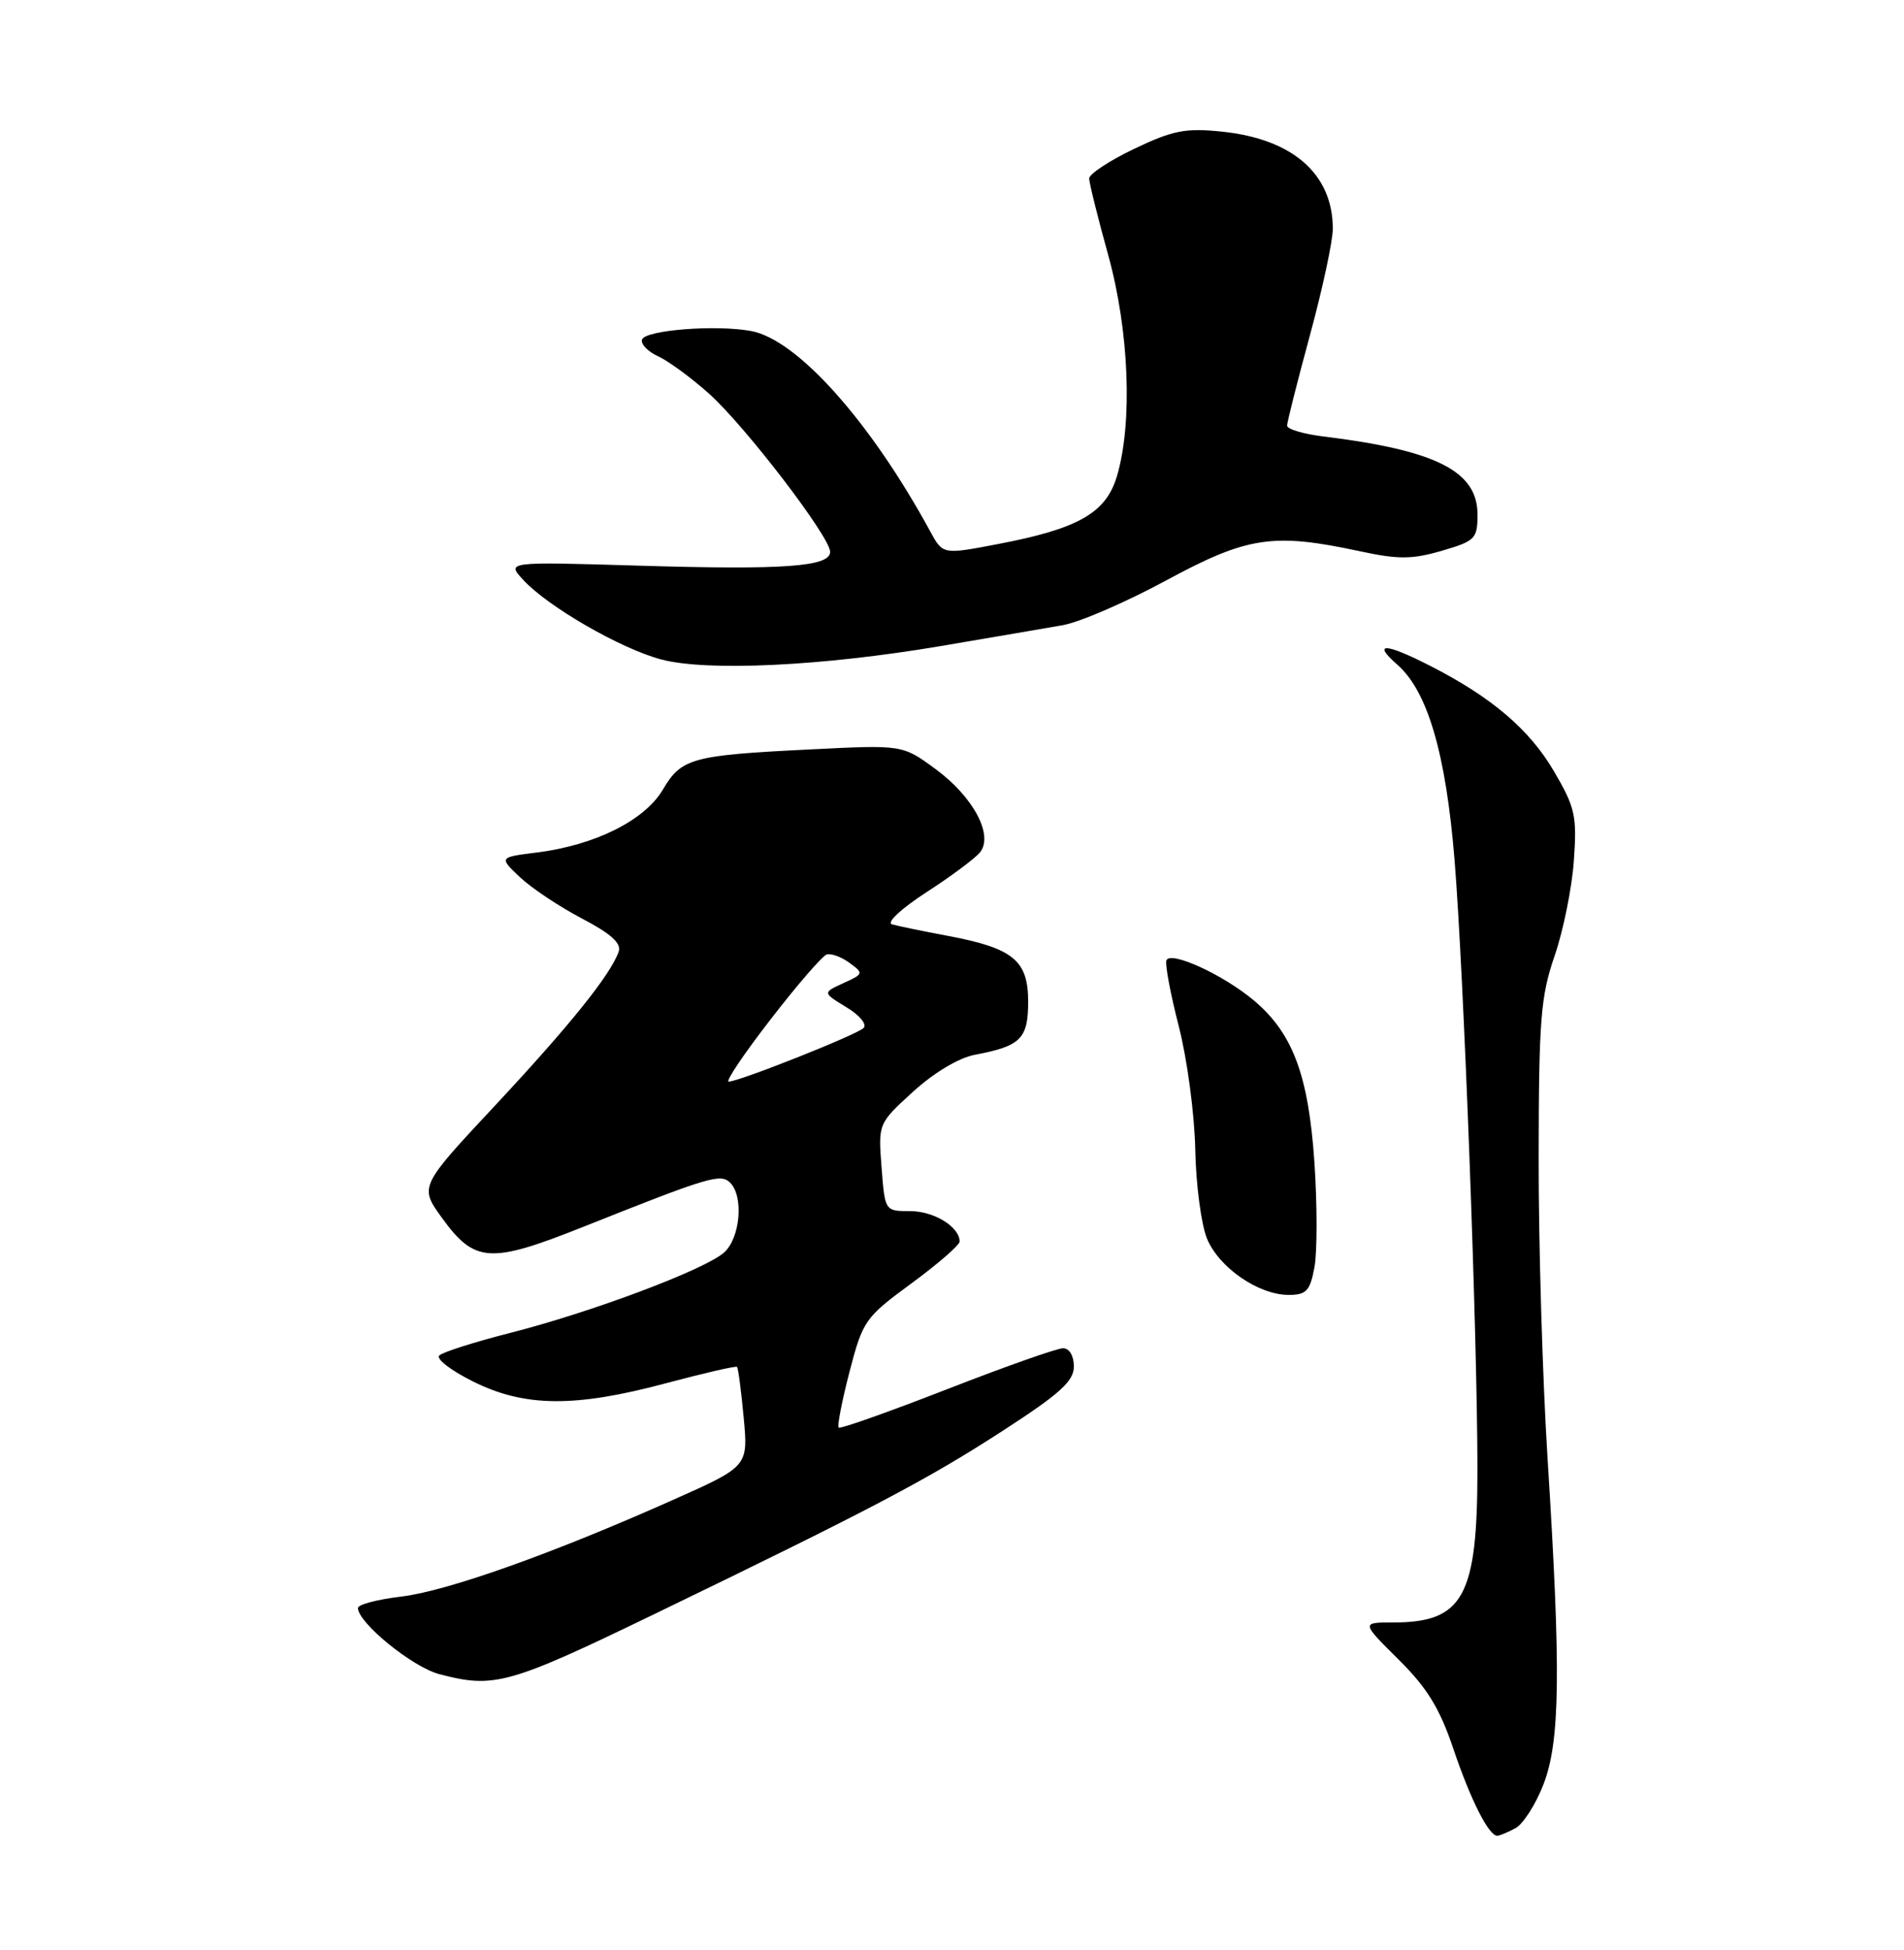 <?xml version="1.0" encoding="UTF-8" standalone="no"?>
<!DOCTYPE svg PUBLIC "-//W3C//DTD SVG 1.1//EN" "http://www.w3.org/Graphics/SVG/1.1/DTD/svg11.dtd" >
<svg xmlns="http://www.w3.org/2000/svg" xmlns:xlink="http://www.w3.org/1999/xlink" version="1.1" viewBox="0 0 250 256">
 <g >
 <path fill="currentColor"
d=" M 198.98 240.01 C 199.99 239.47 201.65 236.88 202.66 234.26 C 204.85 228.58 204.97 219.49 203.20 191.50 C 202.54 181.05 202.01 163.28 202.03 152.00 C 202.05 133.91 202.29 130.80 204.12 125.50 C 205.26 122.20 206.40 116.58 206.65 113.00 C 207.07 107.11 206.83 106.01 204.03 101.24 C 200.82 95.76 195.83 91.51 187.78 87.41 C 181.87 84.39 180.12 84.32 183.46 87.25 C 187.45 90.74 189.85 98.91 190.99 112.94 C 192.19 127.69 193.98 175.16 193.99 192.80 C 194.00 209.60 192.14 213.00 182.93 213.00 C 178.73 213.00 178.73 213.00 183.61 217.84 C 187.38 221.57 189.04 224.27 190.83 229.59 C 193.09 236.28 195.47 241.00 196.59 241.00 C 196.89 241.00 197.96 240.56 198.98 240.01 Z  M 85.80 211.96 C 114.51 198.07 121.74 194.27 131.75 187.78 C 139.18 182.97 141.00 181.32 141.00 179.40 C 141.00 177.99 140.41 177.00 139.58 177.00 C 138.80 177.00 131.94 179.42 124.33 182.39 C 116.72 185.35 110.33 187.62 110.12 187.42 C 109.91 187.23 110.55 183.93 111.54 180.10 C 113.29 173.37 113.58 172.96 119.68 168.48 C 123.15 165.93 126.00 163.46 126.00 162.99 C 126.00 161.07 122.64 159.00 119.52 159.00 C 116.19 159.00 116.19 159.00 115.75 153.25 C 115.31 147.50 115.31 147.50 119.89 143.32 C 122.61 140.84 125.90 138.87 127.97 138.48 C 134.03 137.34 135.00 136.37 135.00 131.49 C 135.00 126.07 133.03 124.47 124.39 122.85 C 121.15 122.24 117.88 121.57 117.12 121.35 C 116.35 121.13 118.31 119.30 121.62 117.15 C 124.86 115.06 128.02 112.70 128.66 111.92 C 130.51 109.67 127.80 104.60 122.82 100.95 C 118.50 97.78 118.50 97.78 106.50 98.38 C 90.81 99.15 89.48 99.52 87.03 103.67 C 84.66 107.69 78.16 110.94 70.56 111.91 C 65.50 112.54 65.50 112.54 68.28 115.17 C 69.81 116.61 73.48 119.05 76.42 120.59 C 80.24 122.59 81.63 123.85 81.23 124.95 C 80.16 127.98 74.80 134.64 65.00 145.14 C 55.06 155.78 55.06 155.78 58.02 159.87 C 62.32 165.81 64.33 165.94 76.54 161.08 C 93.13 154.47 94.62 154.02 95.88 155.28 C 97.67 157.07 97.20 162.51 95.09 164.42 C 92.61 166.66 77.63 172.29 66.90 175.01 C 62.28 176.19 58.13 177.51 57.68 177.95 C 57.22 178.39 59.22 179.93 62.12 181.37 C 68.88 184.74 75.50 184.80 87.50 181.58 C 92.45 180.26 96.62 179.30 96.77 179.45 C 96.93 179.59 97.32 182.59 97.65 186.11 C 98.24 192.51 98.24 192.51 88.37 196.91 C 72.49 203.99 58.67 208.90 52.63 209.61 C 49.53 209.98 47.00 210.65 47.00 211.10 C 47.00 213.04 54.13 218.84 57.66 219.78 C 64.87 221.69 66.80 221.15 85.80 211.96 Z  M 172.59 166.38 C 172.96 164.38 172.96 158.20 172.59 152.63 C 171.81 141.17 169.76 135.67 164.67 131.37 C 160.65 127.97 153.62 124.75 153.15 126.09 C 152.96 126.64 153.70 130.55 154.79 134.79 C 155.88 139.03 156.85 146.28 156.94 150.91 C 157.03 155.53 157.73 160.81 158.49 162.63 C 160.08 166.44 165.25 169.99 169.20 170.00 C 171.52 170.00 172.01 169.48 172.59 166.38 Z  M 123.50 84.82 C 130.10 83.70 137.31 82.47 139.52 82.08 C 141.73 81.70 147.86 79.05 153.14 76.19 C 163.80 70.43 167.16 69.92 178.56 72.37 C 183.61 73.46 185.41 73.44 189.31 72.31 C 193.71 71.02 194.00 70.73 194.00 67.54 C 194.00 61.86 188.57 59.11 173.75 57.30 C 171.14 56.98 169.00 56.34 169.00 55.88 C 169.00 55.41 170.35 50.07 172.00 44.00 C 173.65 37.93 175.00 31.65 175.00 30.03 C 175.00 22.85 169.74 18.24 160.44 17.28 C 155.65 16.79 154.00 17.11 148.92 19.54 C 145.67 21.09 143.01 22.85 143.01 23.43 C 143.02 24.02 144.14 28.55 145.51 33.49 C 148.26 43.43 148.74 55.49 146.66 62.50 C 145.22 67.35 141.61 69.41 131.01 71.43 C 123.80 72.81 123.80 72.81 122.15 69.78 C 114.28 55.32 104.70 44.60 98.64 43.46 C 94.04 42.60 84.71 43.33 84.30 44.58 C 84.11 45.17 85.06 46.16 86.42 46.78 C 87.78 47.40 90.79 49.62 93.12 51.70 C 97.90 56.00 109.00 70.50 109.00 72.45 C 109.00 74.40 102.96 74.84 83.85 74.26 C 66.50 73.74 66.50 73.74 68.69 76.12 C 71.95 79.66 81.53 85.18 86.84 86.58 C 92.90 88.17 107.96 87.45 123.50 84.82 Z  M 101.18 133.83 C 104.65 129.33 107.97 125.50 108.54 125.31 C 109.11 125.13 110.46 125.61 111.53 126.40 C 113.42 127.78 113.40 127.86 110.74 129.07 C 108.00 130.32 108.00 130.32 111.13 132.23 C 112.90 133.30 113.88 134.50 113.38 134.97 C 112.43 135.88 97.03 141.99 95.68 142.00 C 95.22 142.00 97.70 138.32 101.18 133.83 Z "/>
</g>
</svg>